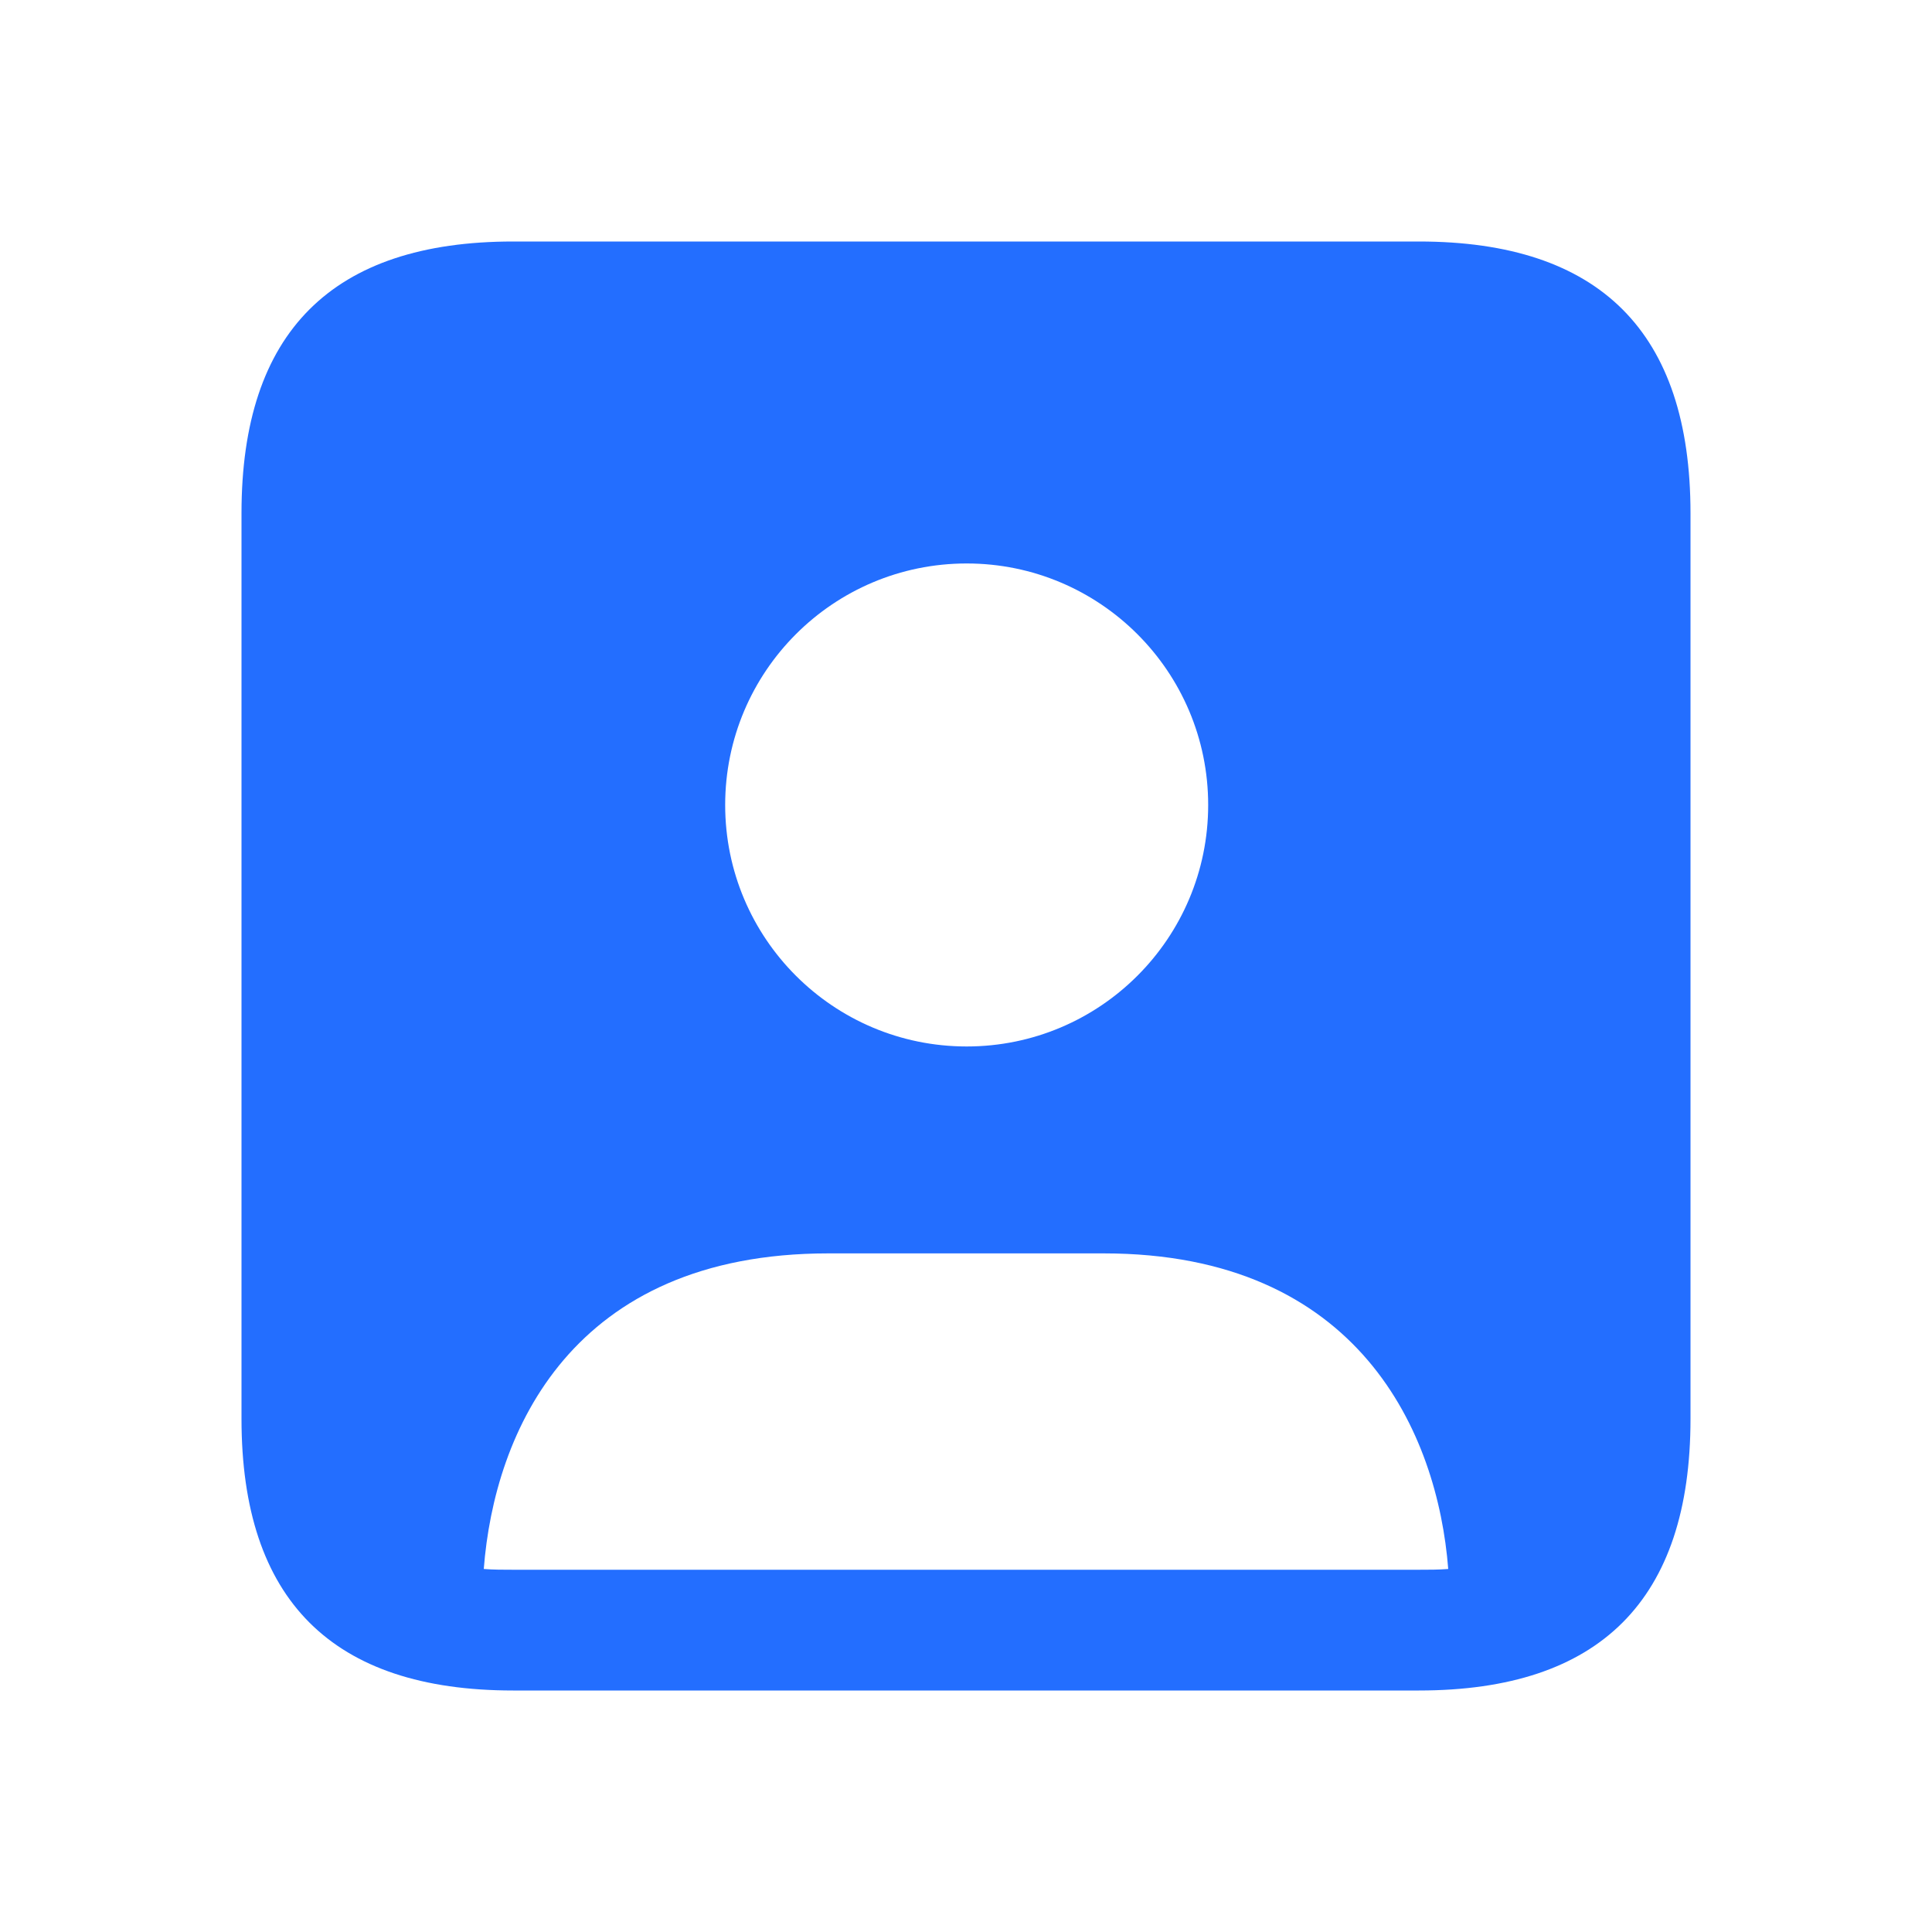 <svg width="20" height="20" viewBox="0 0 20 20" fill="none" xmlns="http://www.w3.org/2000/svg">
<path d="M14.688 2.5H5.312C3.438 2.5 2.5 3.438 2.5 5.312V14.688C2.5 16.562 3.438 17.5 5.312 17.5H14.688C16.562 17.5 17.5 16.562 17.5 14.688V5.312C17.5 3.438 16.562 2.5 14.688 2.5ZM10.007 5.833C11.387 5.833 12.507 6.952 12.507 8.333C12.507 9.714 11.387 10.833 10.007 10.833C8.626 10.833 7.507 9.714 7.507 8.333C7.507 6.952 8.626 5.833 10.007 5.833ZM14.683 16.25H5.317C5.208 16.25 5.108 16.25 5.008 16.242C5.117 14.825 5.917 12.975 8.575 12.975H11.425C14.075 12.975 14.883 14.842 14.992 16.242C14.892 16.25 14.792 16.25 14.683 16.25Z" fill="#236EFF"/>
</svg>

